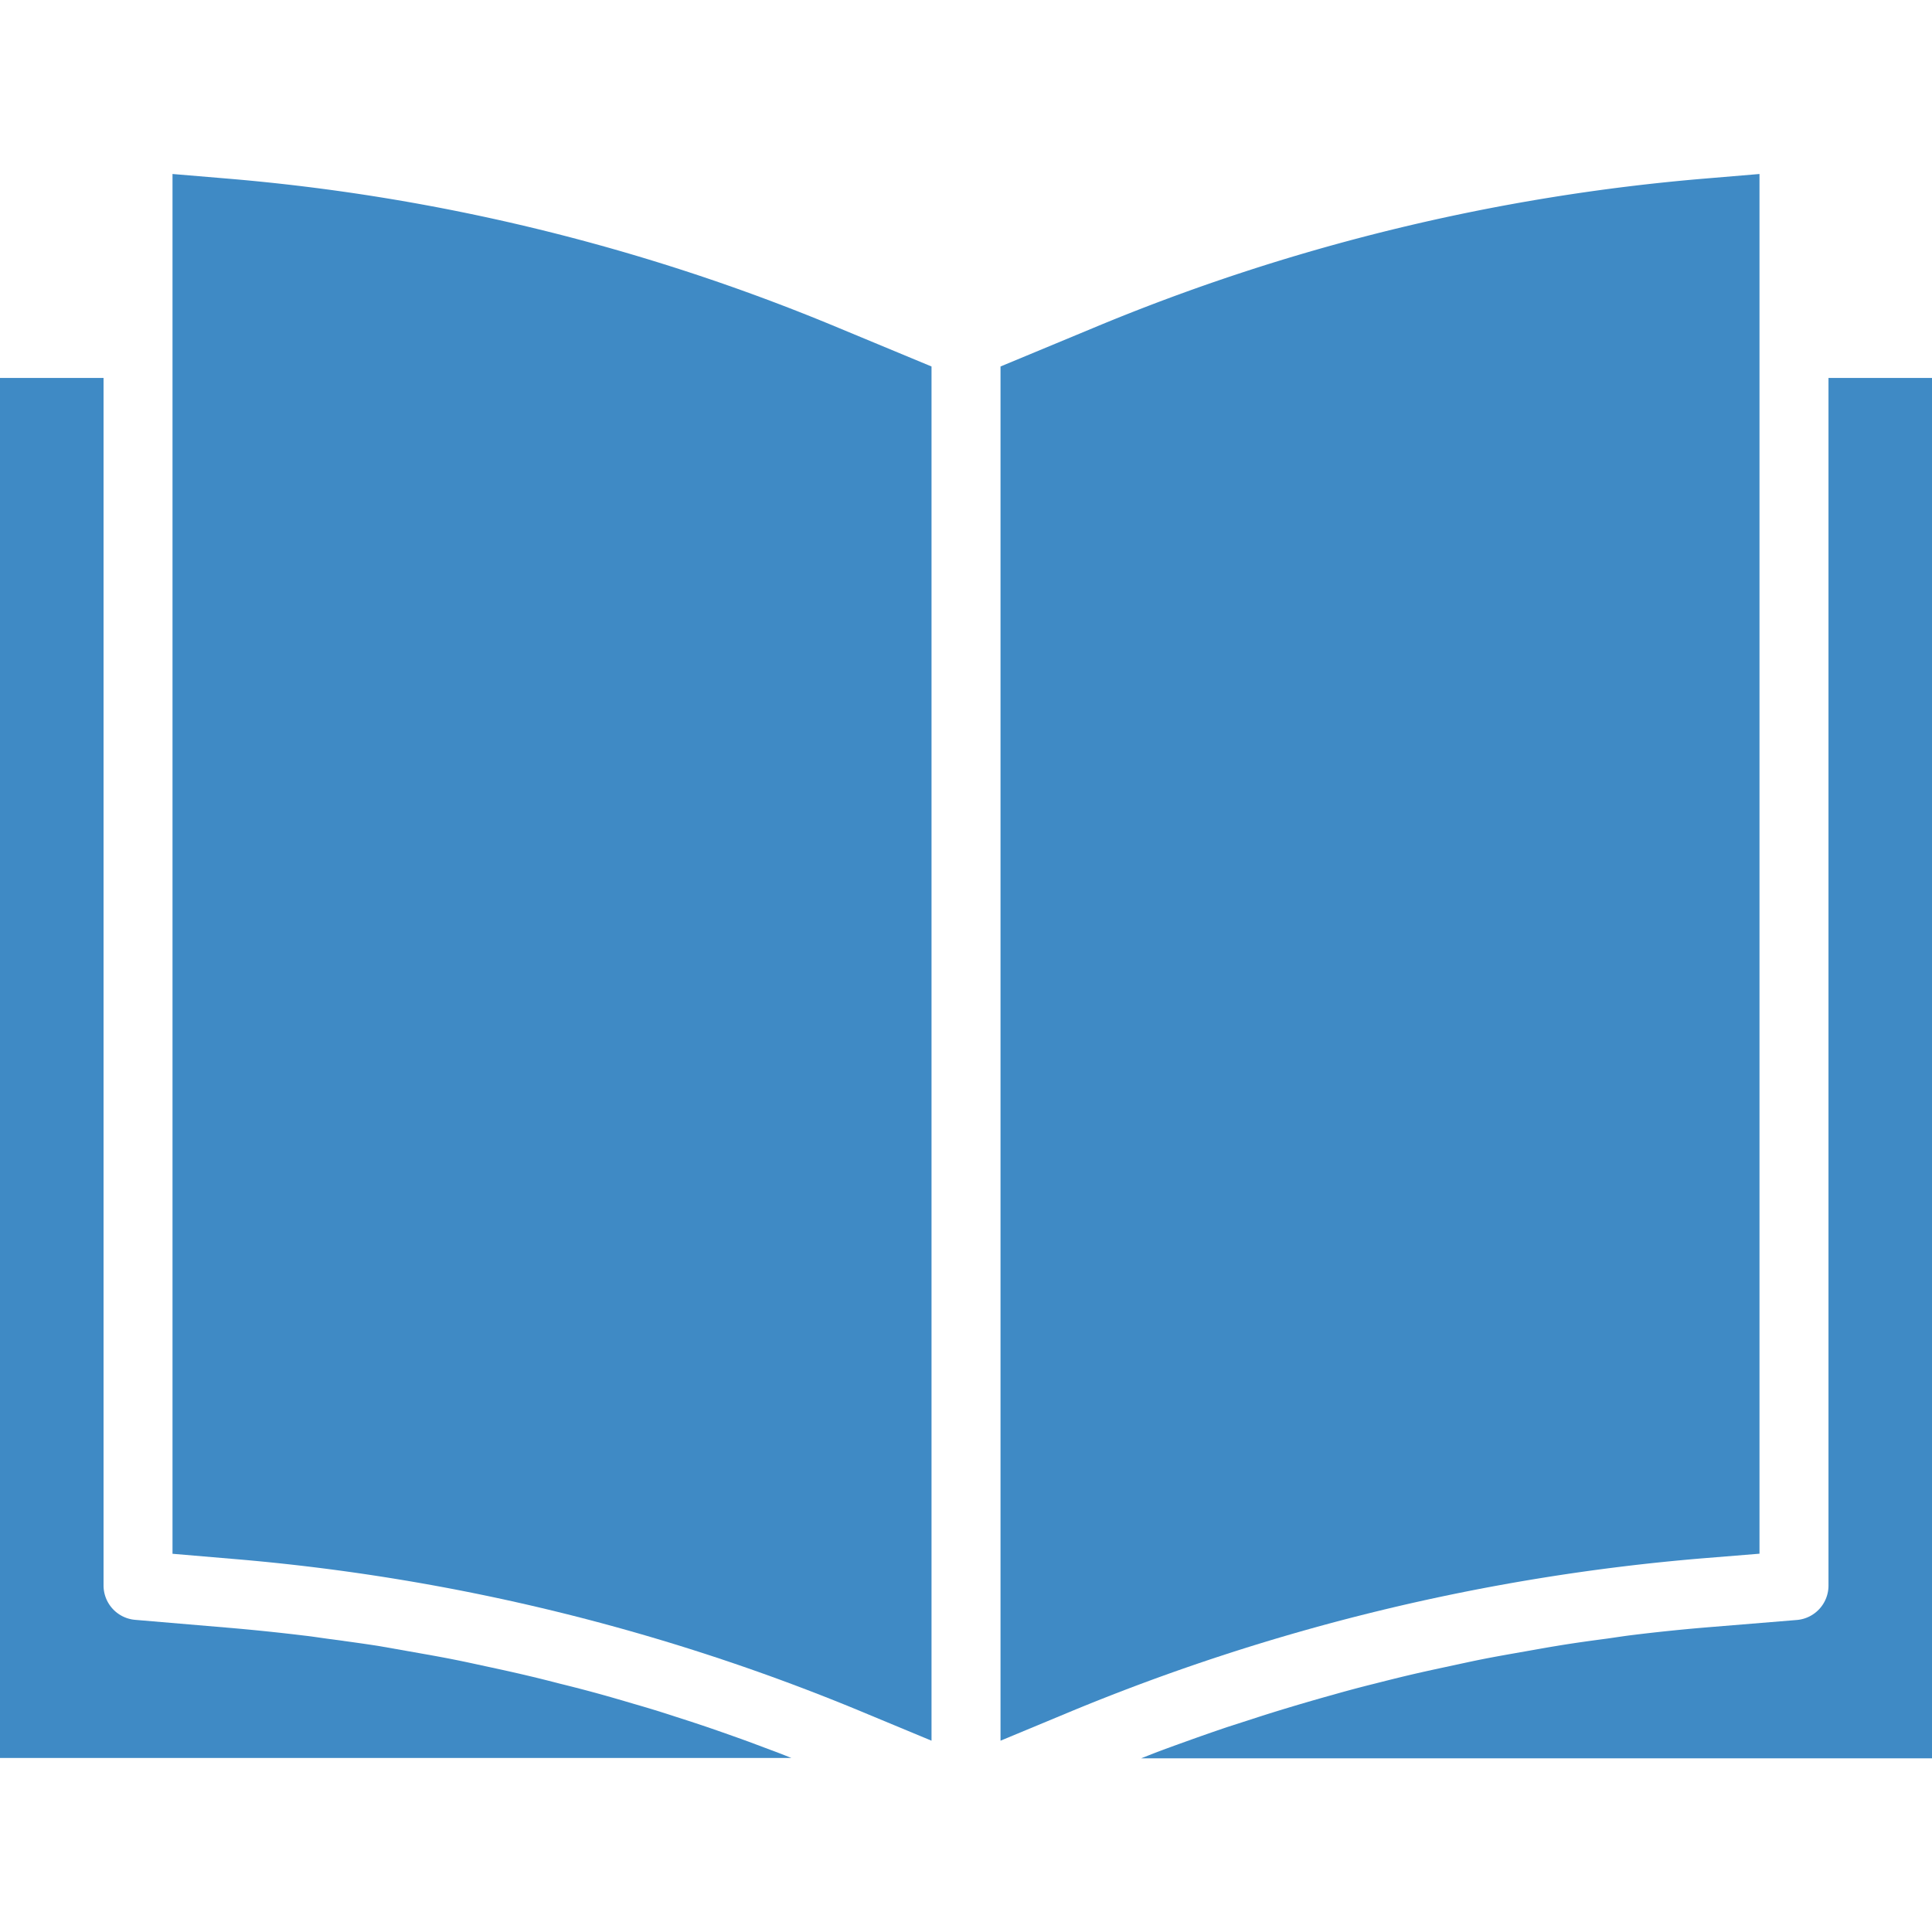 <svg xmlns="http://www.w3.org/2000/svg" xmlns:xlink="http://www.w3.org/1999/xlink" width="52" height="52" viewBox="0 0 52 52"><defs><style>.a,.c{fill:#3f8ac5;}.a{stroke:#707070;}.b{clip-path:url(#a);}</style><clipPath id="a"><rect class="a" width="52" height="52" transform="translate(1257 768)"/></clipPath></defs><g transform="translate(-1257 -768)"><g class="b"><g transform="translate(1257 772.683)"><path class="c" d="M47.357,37.135V0L45.94.119A54.493,54.493,0,0,0,29.423,4.145L26.929,5.181V42.168l1.816-.755A56.687,56.687,0,0,1,45.83,37.259Zm0,0"/><path class="c" d="M52,5.49H49.214v32.5a.929.929,0,0,1-.852.929l-2.378.195q-1.03.085-2.053.211c-.221.027-.441.062-.661.093-.46.061-.919.123-1.376.2-.267.043-.531.092-.8.139-.409.072-.82.143-1.228.224-.279.056-.557.118-.842.179-.389.083-.778.167-1.164.259-.29.069-.579.142-.866.215-.376.093-.75.193-1.124.3-.291.08-.581.164-.871.249-.371.11-.737.221-1.1.338l-.861.278q-.551.186-1.1.384c-.278.1-.557.2-.842.309-.127.049-.254.1-.381.15H52Zm0,0"/><path class="c" d="M6.06.119,4.643,0V37.137l1.648.14a56.306,56.306,0,0,1,17.068,4.179l1.713.712V5.181L22.58,4.146A54.491,54.491,0,0,0,6.06.119Zm0,0"/><path class="c" d="M0,5.49V42.633H21.3c-.114-.045-.229-.093-.344-.136-.266-.1-.534-.2-.8-.3-.377-.137-.754-.27-1.134-.4q-.412-.139-.827-.271-.565-.186-1.134-.349c-.279-.082-.557-.164-.836-.242-.382-.106-.764-.206-1.148-.3-.278-.072-.557-.143-.842-.21-.389-.093-.78-.178-1.171-.262-.278-.06-.557-.122-.836-.177-.4-.08-.812-.151-1.218-.223l-.8-.141c-.449-.071-.9-.131-1.349-.192-.228-.03-.453-.067-.681-.092q-1.022-.124-2.043-.211l-2.5-.212a.929.929,0,0,1-.85-.929V5.49Zm0,0"/></g></g></g></svg>